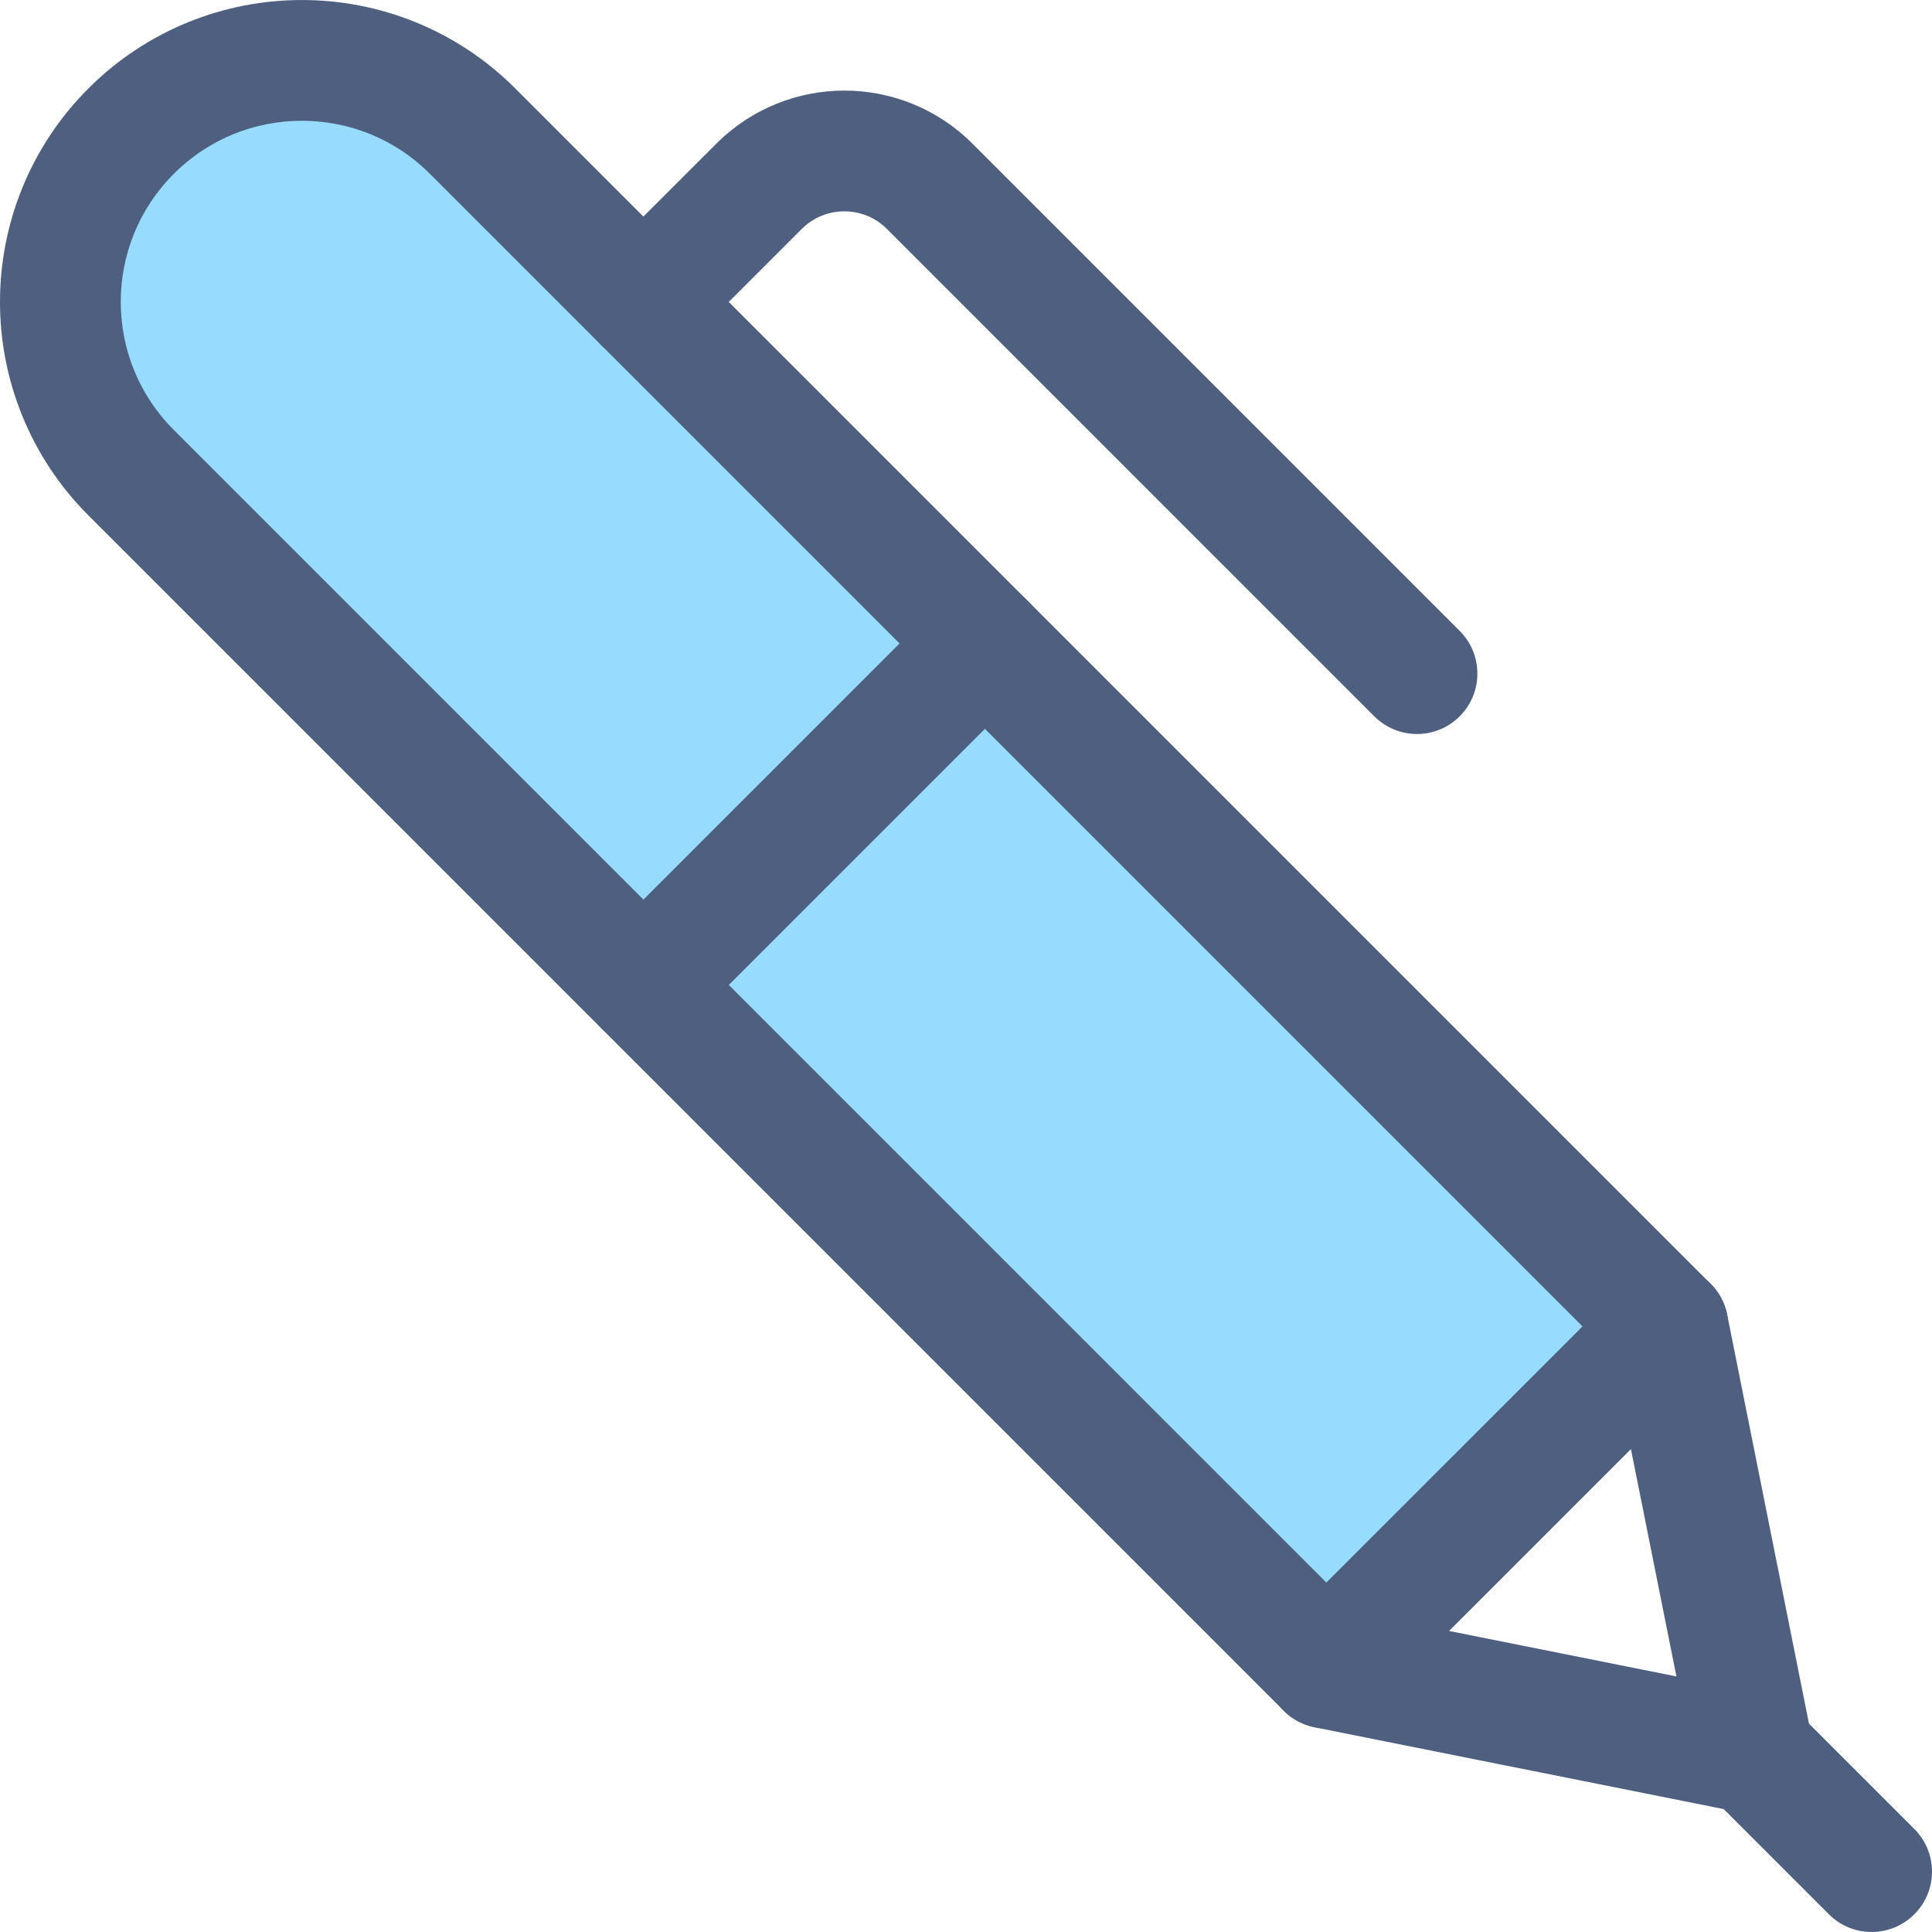 <?xml version="1.0" encoding="iso-8859-1"?>
<!-- Generator: Adobe Illustrator 19.0.0, SVG Export Plug-In . SVG Version: 6.00 Build 0)  -->
<svg version="1.1" id="Layer_1" xmlns="http://www.w3.org/2000/svg" xmlns:xlink="http://www.w3.org/1999/xlink" x="0px" y="0px"
	 viewBox="0 0 512.004 512.004" style="enable-background:new 0 0 512.004 512.004;" xml:space="preserve">
<path style="fill:#97DBFF;" d="M351.536,442.054l90.512-90.512l-316.8-316.784c-24.992-24.992-65.52-24.992-90.512,0
	s-24.992,65.52,0,90.512L351.536,442.054z"/>
<g>
	<path style="fill:#4E5F80;" d="M453.344,340.23L136.56,23.446C120.992,7.846,100.416-0.01,80,0.006
		c-20.416-0.016-40.992,7.84-56.576,23.44C7.84,39.014-0.016,59.59,0,80.006c-0.016,20.416,7.84,40.992,23.424,56.576
		l316.784,316.784c2.976,2.976,7.104,4.688,11.312,4.688s8.336-1.712,11.312-4.688l90.512-90.512
		c2.976-2.976,4.688-7.104,4.688-11.312C458.032,347.318,456.336,343.206,453.344,340.23z M351.52,419.414L46.064,113.942
		c-9.408-9.408-14.048-21.6-14.064-33.936c0.016-12.336,4.656-24.528,14.064-33.936S67.664,32.022,80,32.006
		c12.336,0.016,24.528,4.656,33.936,14.064l305.472,305.472L351.52,419.414z"/>
	<path style="fill:#4E5F80;" d="M480.352,461.542l-22.624-113.136c-1.168-5.808-5.392-10.464-11.056-12.176s-11.76-0.192-15.952,4
		l-90.512,90.512c-4.192,4.192-5.712,10.288-4,15.952s6.368,9.888,12.176,11.056l113.136,22.624
		c5.248,1.056,10.672-0.592,14.448-4.384C479.76,472.198,481.408,466.774,480.352,461.542z M432.208,383.99l12.064,60.288
		l-60.288-12.064L432.208,383.99z"/>
	<path style="fill:#4E5F80;" d="M507.312,484.694l-31.328-31.328c-6.24-6.24-16.384-6.24-22.624,0c-6.24,6.256-6.24,16.384,0,22.624
		l31.328,31.328c6.24,6.24,16.384,6.24,22.624,0C513.568,501.078,513.568,490.95,507.312,484.694z"/>
	<path style="fill:#4E5F80;" d="M249.712,159.206L159.2,249.718c-6.256,6.256-6.256,16.384,0,22.624
		c6.256,6.256,16.384,6.256,22.624,0l90.512-90.512c6.256-6.256,6.256-16.384,0-22.624
		C266.08,152.95,255.952,152.95,249.712,159.206"/>
	<path style="fill:#4E5F80;" d="M386.848,167.206L257.712,38.07c-9.328-9.344-21.712-14.08-33.936-14.064
		c-12.224-0.016-24.608,4.72-33.936,14.064L159.2,68.694c-6.256,6.256-6.256,16.384,0,22.624c6.256,6.256,16.384,6.256,22.624,0l0,0
		l30.624-30.624c3.168-3.152,7.168-4.672,11.312-4.688c4.144,0.016,8.144,1.536,11.312,4.688L364.208,189.83
		c6.256,6.256,16.384,6.256,22.624,0C393.088,183.59,393.088,173.446,386.848,167.206z"/>
</g>
<g>
</g>
<g>
</g>
<g>
</g>
<g>
</g>
<g>
</g>
<g>
</g>
<g>
</g>
<g>
</g>
<g>
</g>
<g>
</g>
<g>
</g>
<g>
</g>
<g>
</g>
<g>
</g>
<g>
</g>
</svg>
